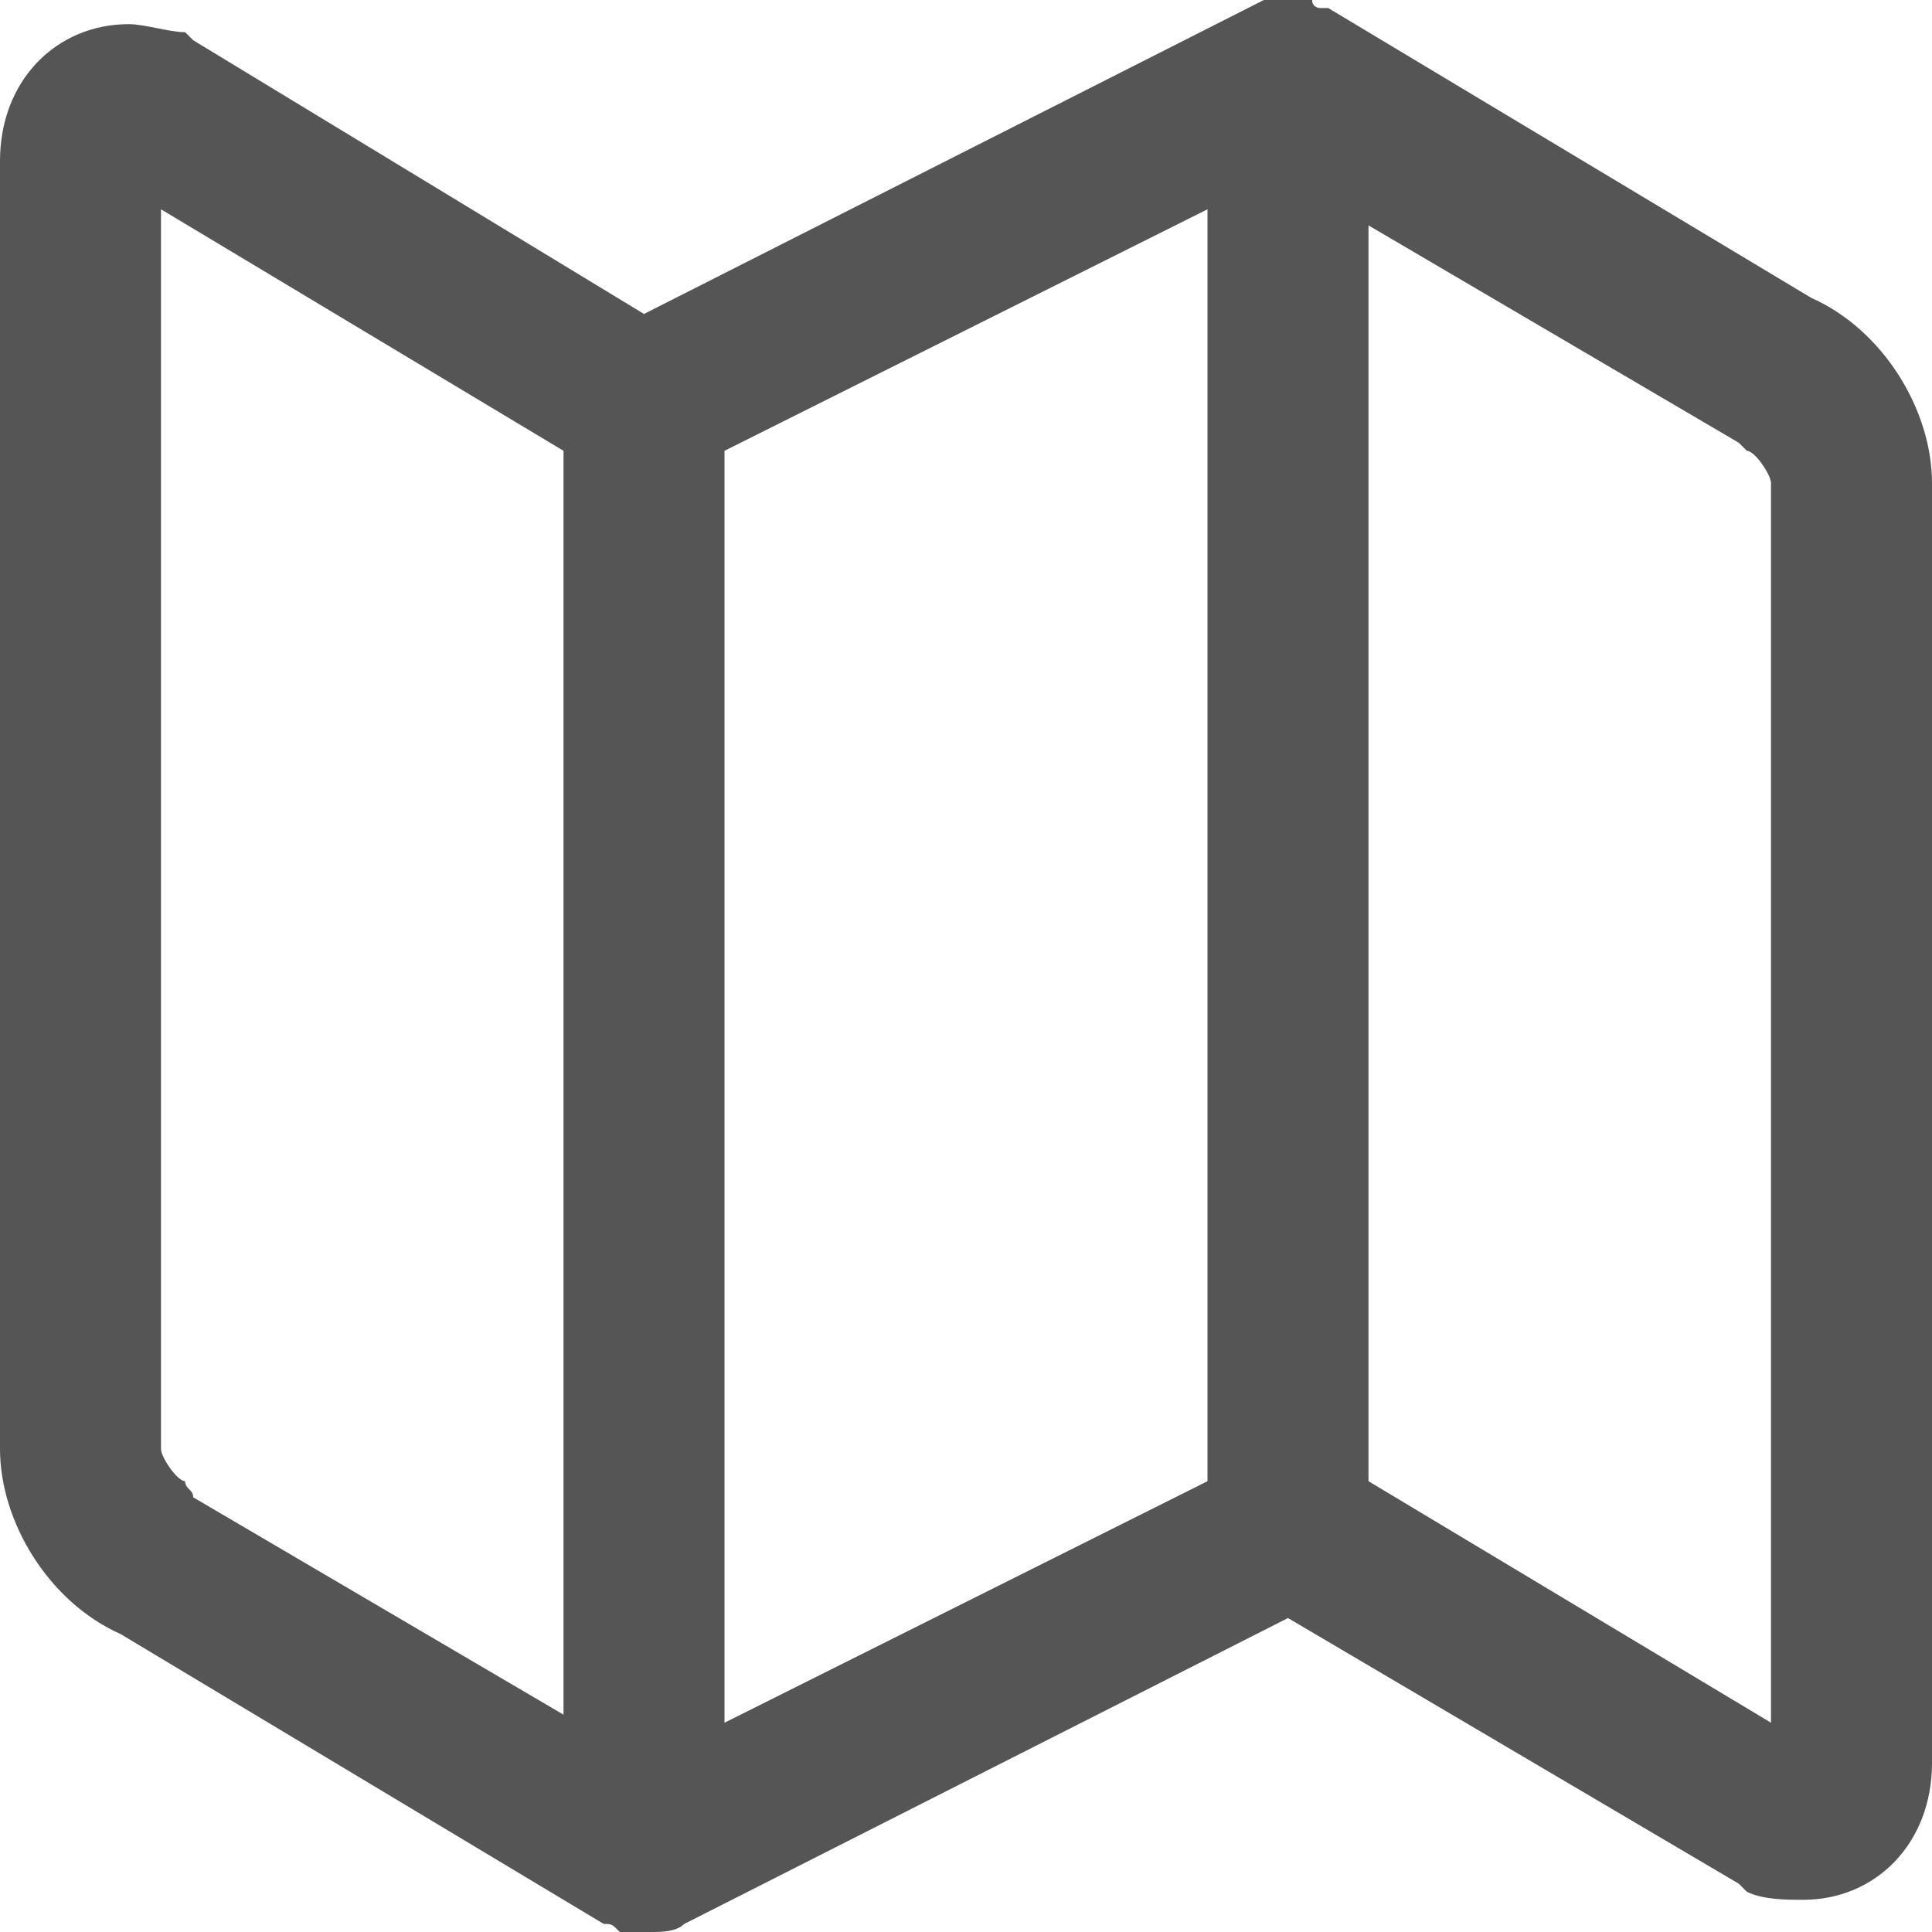 <?xml version="1.0" encoding="utf-8"?>
<!-- Generator: Adobe Illustrator 18.1.1, SVG Export Plug-In . SVG Version: 6.00 Build 0)  -->
<!DOCTYPE svg PUBLIC "-//W3C//DTD SVG 1.1//EN" "http://www.w3.org/Graphics/SVG/1.1/DTD/svg11.dtd">
<svg version="1.1" id="Layer_1" xmlns="http://www.w3.org/2000/svg" xmlns:xlink="http://www.w3.org/1999/xlink" x="0px" y="0px"
	 width="24px" height="24px" viewBox="0 0 24 24" enable-background="new 0 0 24 24" xml:space="preserve">
<path fill="#555555" d="M22.5,3.7l-6-3.6c0,0-0.1,0-0.1,0c0,0-0.1,0-0.1-0.1c0,0-0.1,0-0.1,0c0,0-0.1,0-0.1,0c0,0-0.1,0-0.1,0
	c0,0-0.1,0-0.1,0c0,0-0.1,0-0.1,0c0,0-0.1,0-0.1,0L8,3.9L2.4,0.5c0,0-0.1-0.1-0.1-0.1C2.1,0.4,1.8,0.3,1.6,0.3C0.7,0.3,0,1,0,2v16
	c0,0.9,0.6,1.9,1.5,2.3l6,3.6c0.1,0,0.1,0,0.2,0.1c0,0,0.1,0,0.1,0c0.1,0,0.2,0,0.3,0c0.1,0,0.3,0,0.4-0.1c0,0,0,0,0,0l7.5-3.8
	l5.6,3.3c0,0,0.1,0.1,0.1,0.1c0.2,0.1,0.5,0.1,0.7,0.1c0.9,0,1.6-0.7,1.6-1.7V6C24,5.1,23.4,4.1,22.5,3.7z M2.3,18.4
	C2.2,18.4,2,18.1,2,18V2.6l5,3v15.7l-4.6-2.7C2.4,18.5,2.3,18.5,2.3,18.4z M9,5.6l6-3v15.8l-6,3V5.6z M22,21.4l-5-3V2.8l4.6,2.7
	c0,0,0.1,0.1,0.1,0.1C21.8,5.6,22,5.9,22,6V21.4z"/>
</svg>
